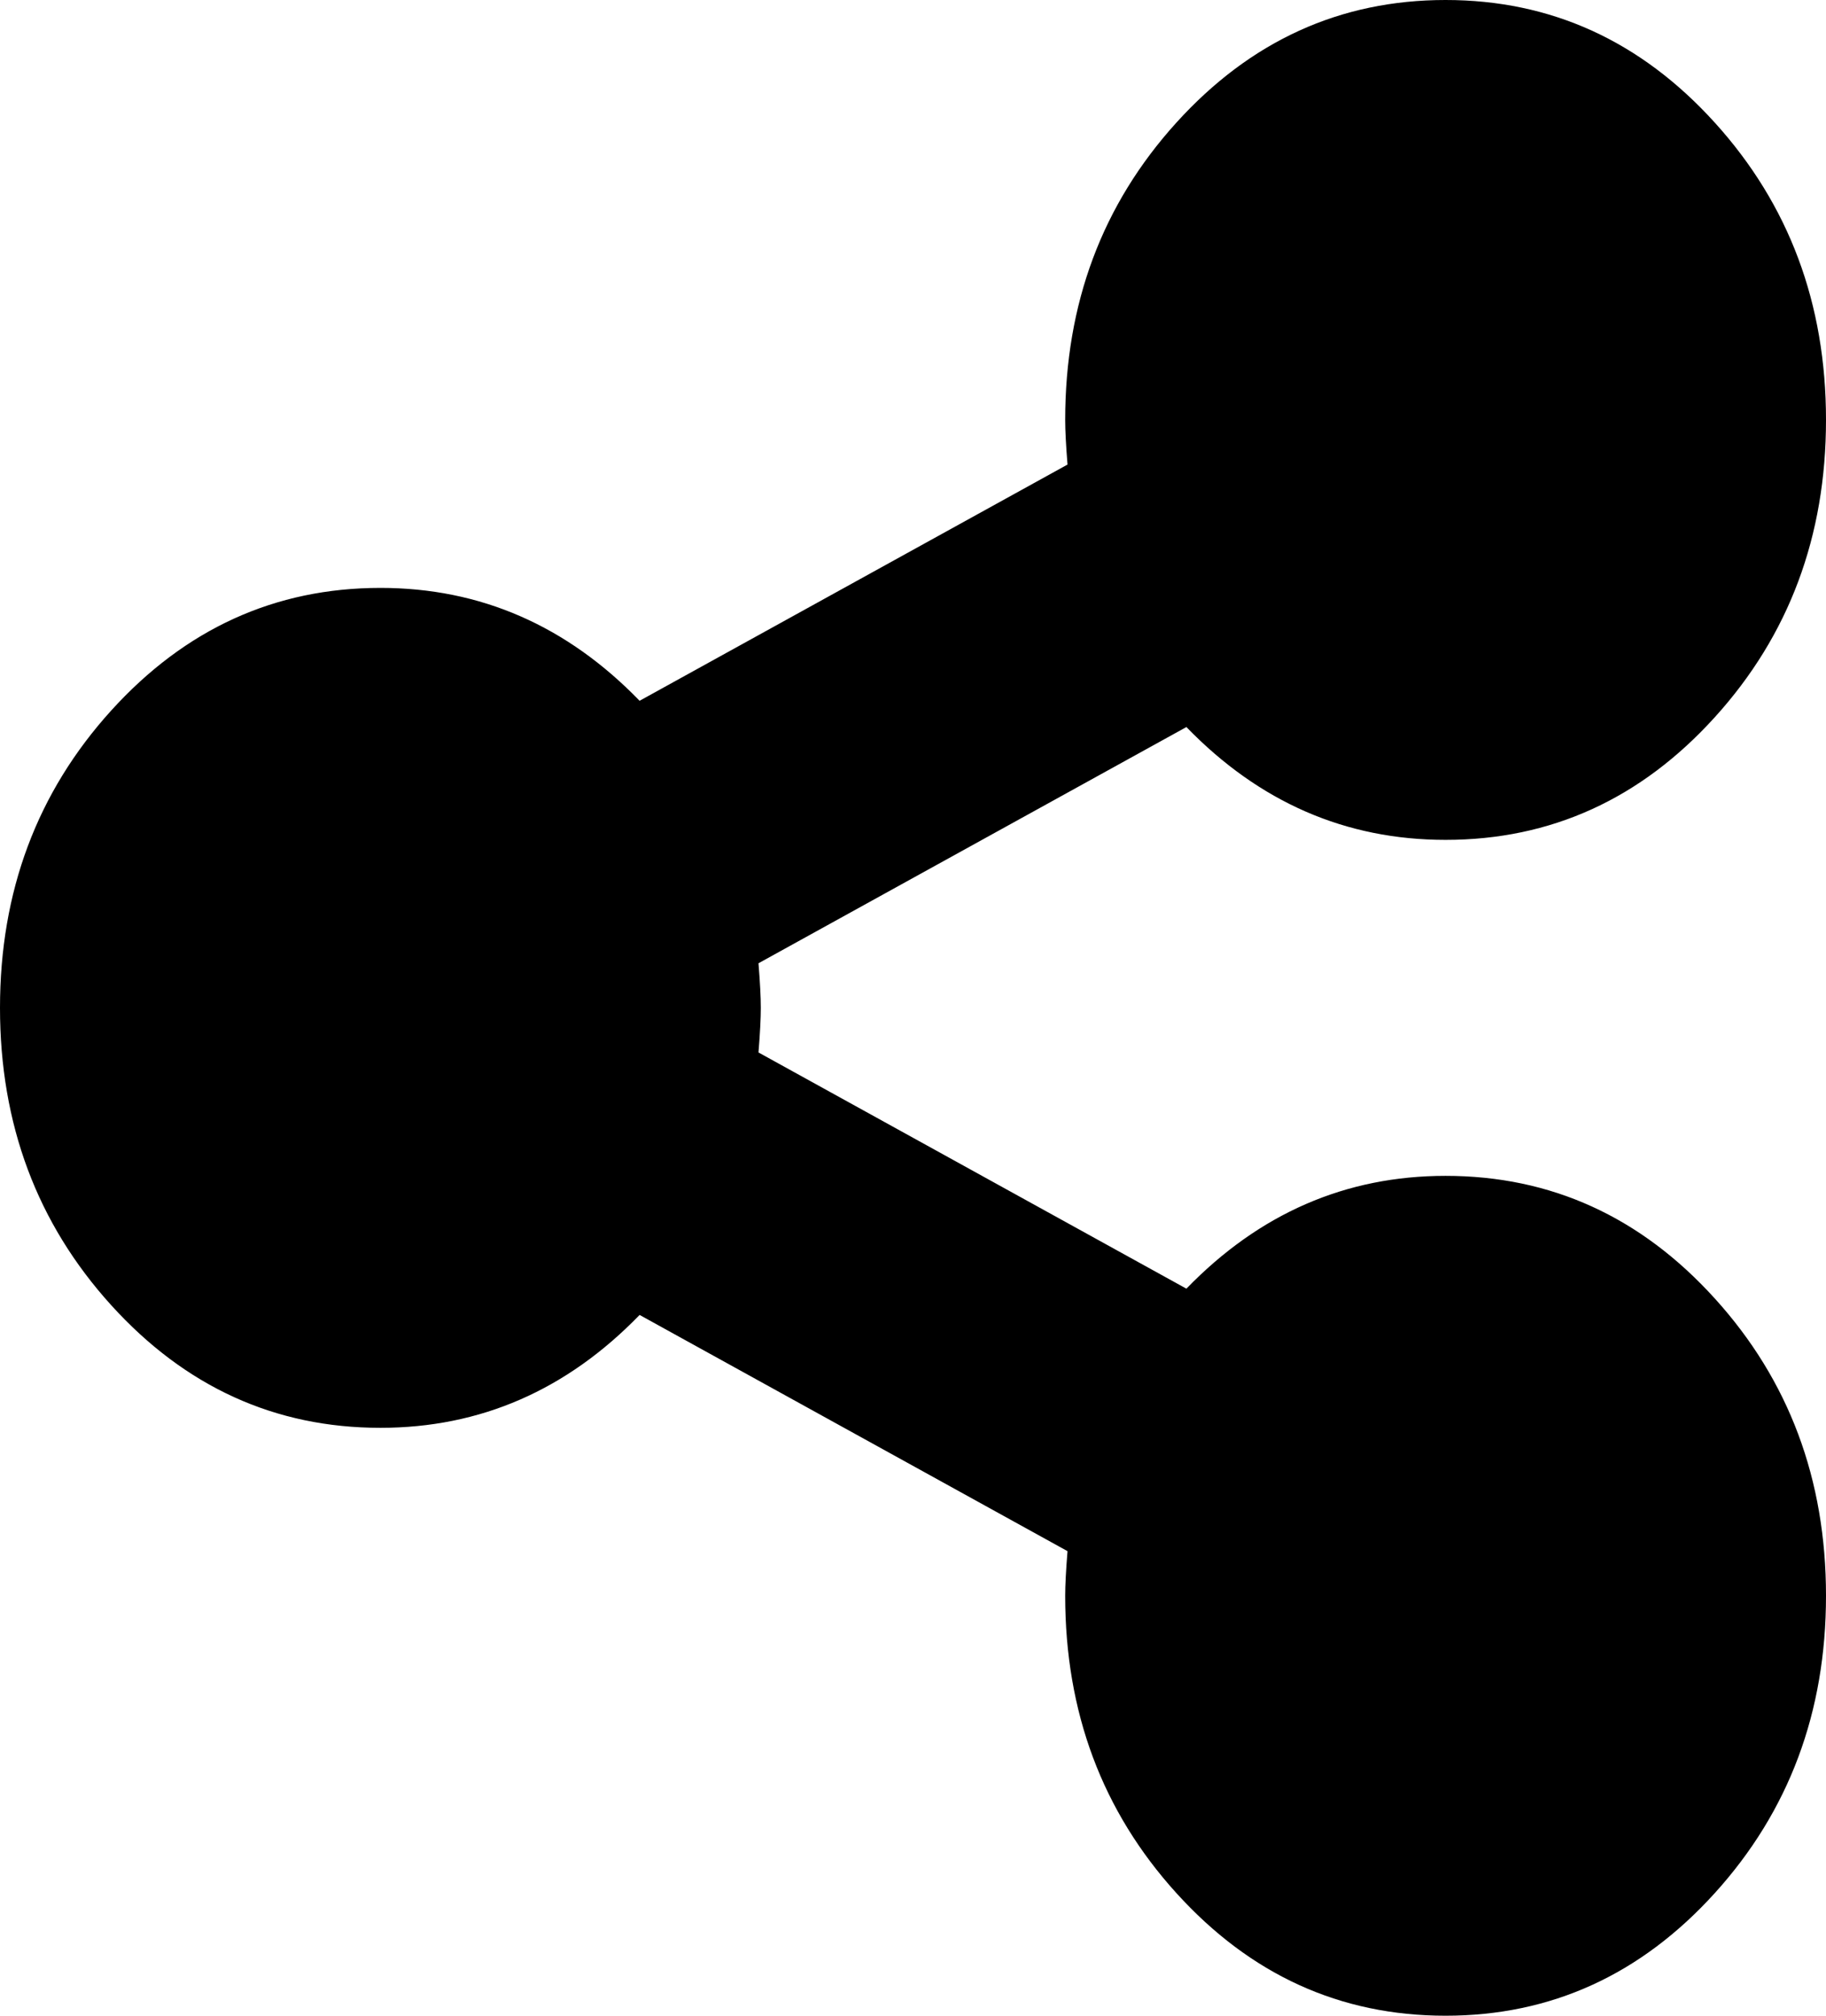 ﻿<?xml version="1.0" encoding="utf-8"?>
<svg version="1.1" xmlns:xlink="http://www.w3.org/1999/xlink" width="29px" height="32px" xmlns="http://www.w3.org/2000/svg">
  <g transform="matrix(1 0 0 1 -2152 -210 )">
    <path d="M 18.842 20.458  C 20 19.264  21.372 18.667  22.958 18.667  C 24.632 18.667  26.058 19.316  27.235 20.615  C 28.412 21.913  29 23.486  29 25.333  C 29 27.181  28.412 28.753  27.235 30.052  C 26.058 31.351  24.632 32  22.958 32  C 21.284 32  19.859 31.351  18.682 30.052  C 17.505 28.753  16.917 27.181  16.917 25.333  C 16.917 25.167  16.929 24.931  16.954 24.625  L 10.158 20.875  C 9 22.069  7.628 22.667  6.042 22.667  C 4.368 22.667  2.942 22.017  1.765 20.719  C 0.588 19.42  0 17.847  0 16  C 0 14.153  0.588 12.58  1.765 11.281  C 2.942 9.983  4.368 9.333  6.042 9.333  C 7.628 9.333  9 9.931  10.158 11.125  L 16.954 7.375  C 16.929 7.069  16.917 6.833  16.917 6.667  C 16.917 4.819  17.505 3.247  18.682 1.948  C 19.859 0.649  21.284 0  22.958 0  C 24.632 0  26.058 0.649  27.235 1.948  C 28.412 3.247  29 4.819  29 6.667  C 29 8.514  28.412 10.087  27.235 11.385  C 26.058 12.684  24.632 13.333  22.958 13.333  C 21.372 13.333  20 12.736  18.842 11.542  L 12.046 15.292  C 12.071 15.597  12.083 15.833  12.083 16  C 12.083 16.167  12.071 16.403  12.046 16.708  L 18.842 20.458  Z " fill-rule="nonzero" fill="#000000" stroke="none" transform="matrix(1 0 0 1 2152 210 )" />
  </g>
</svg>